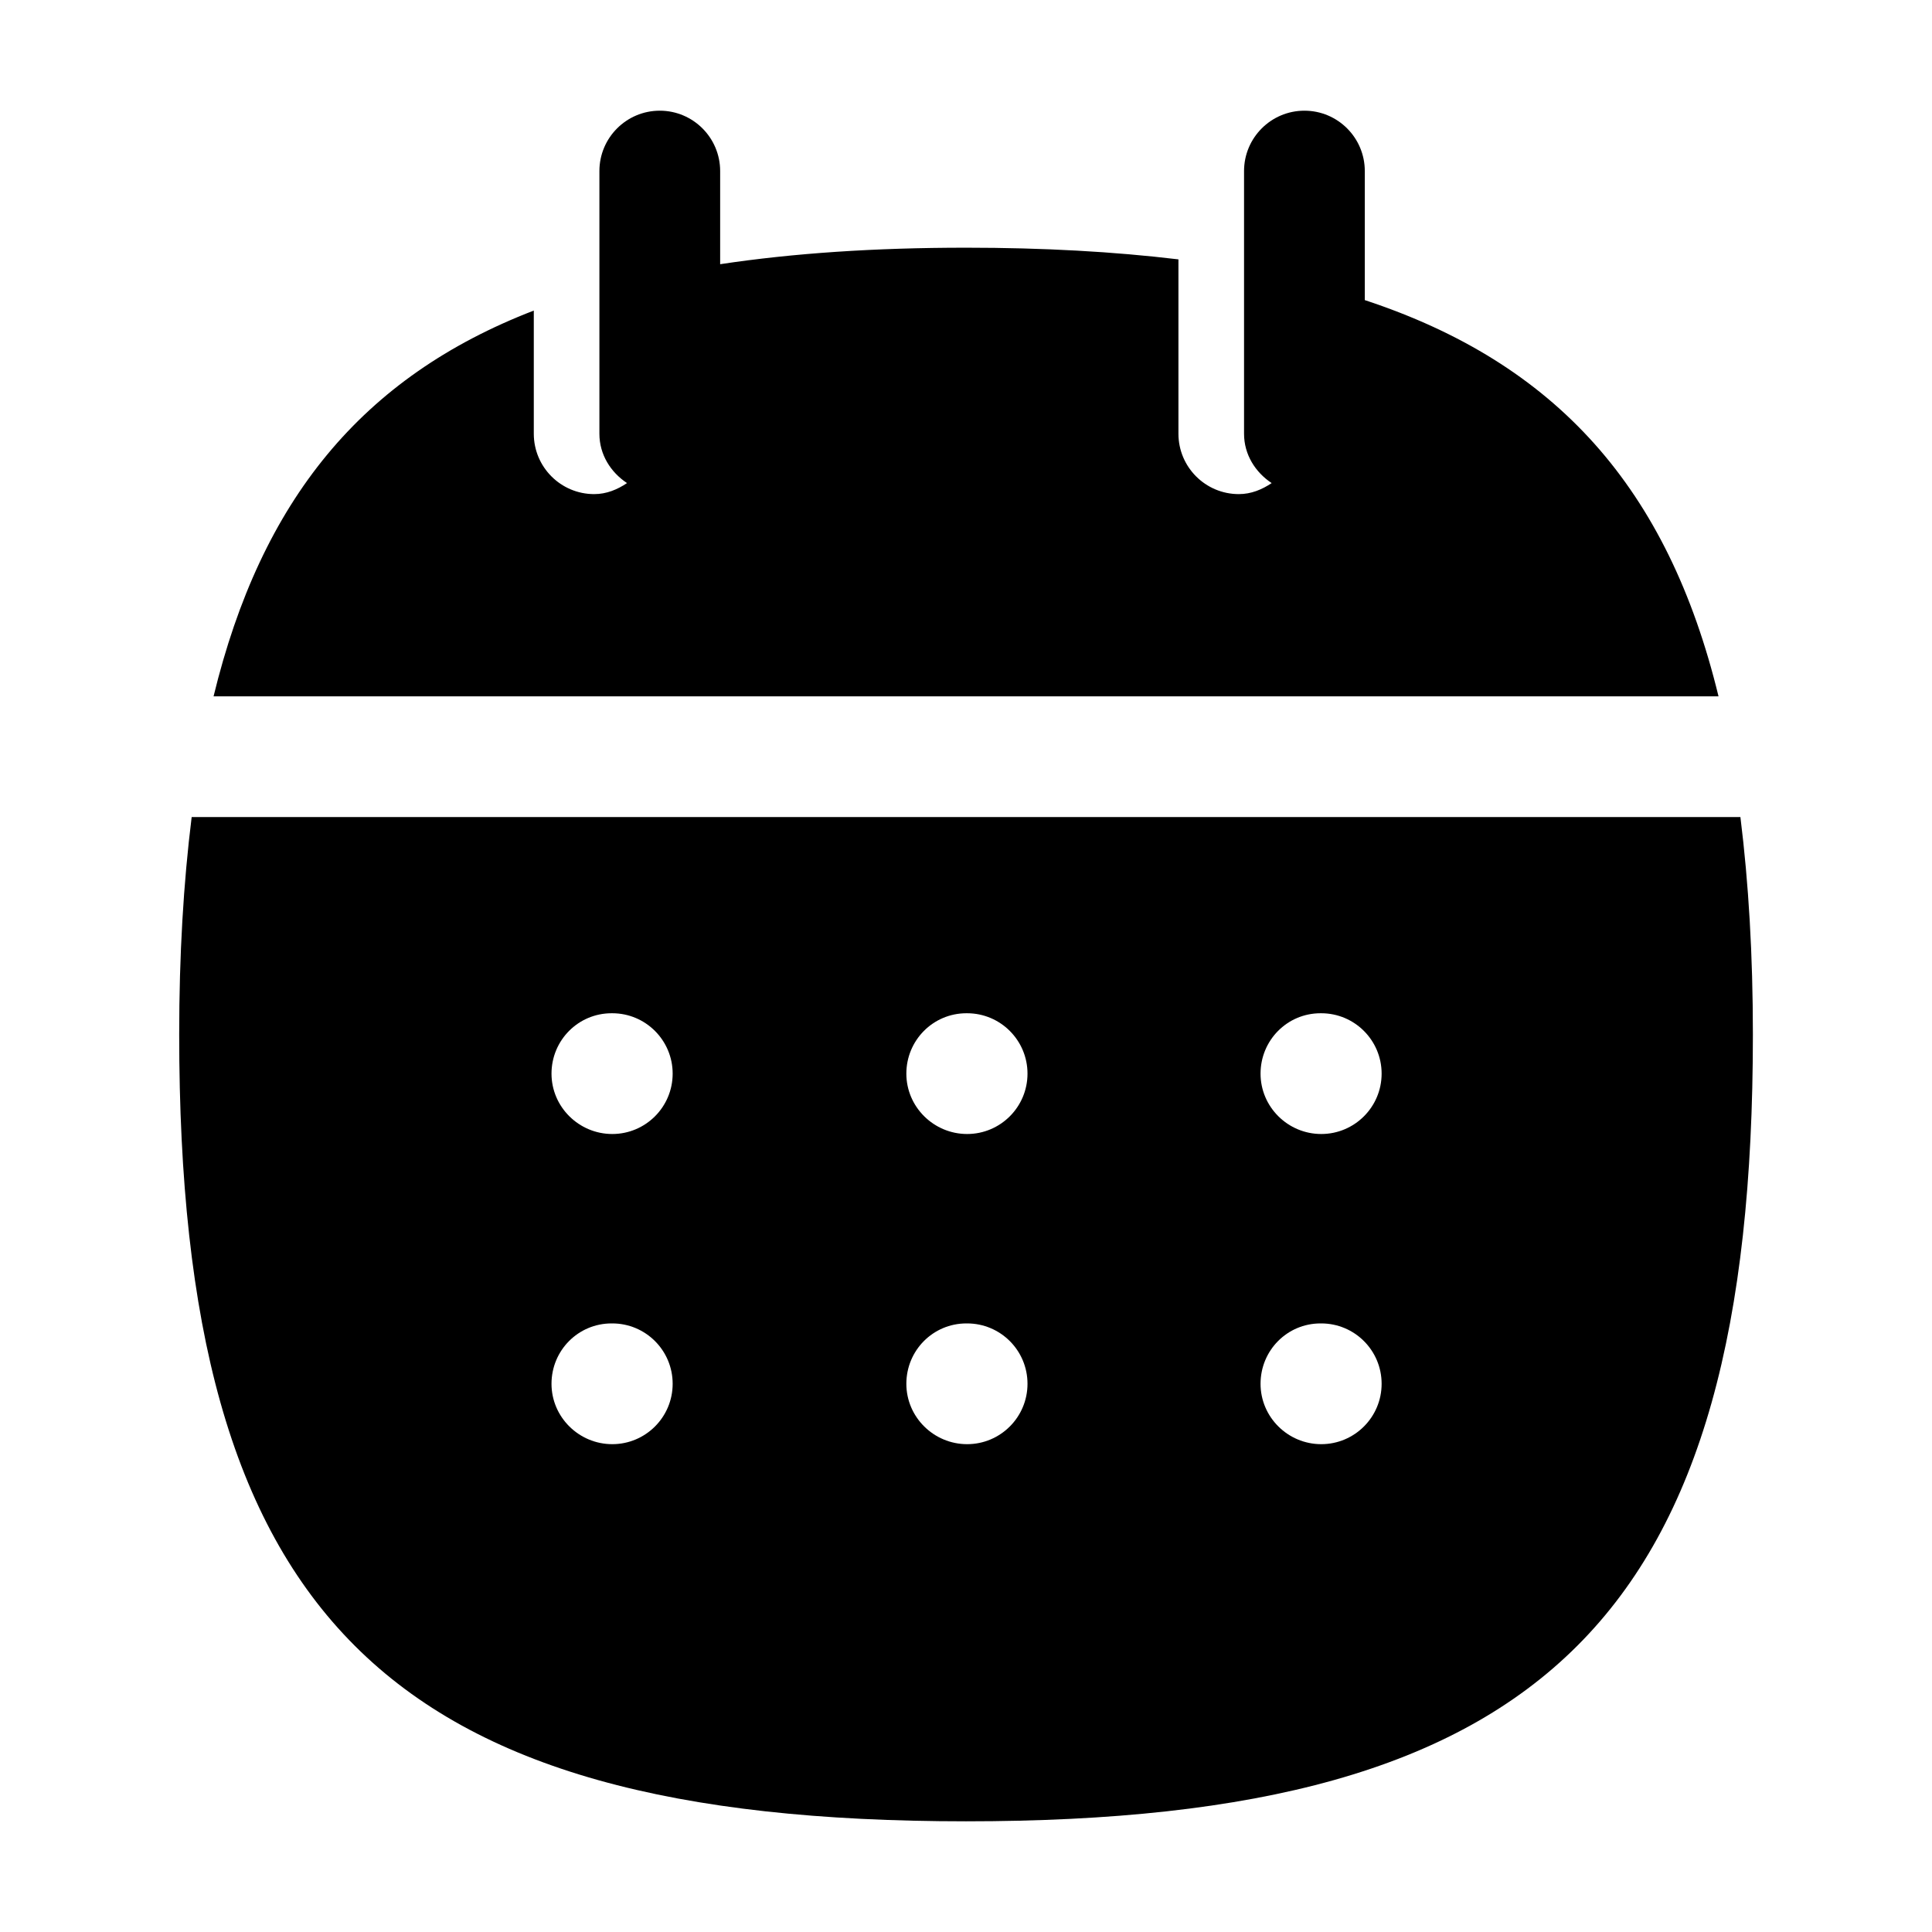 <svg width="24" height="24" viewBox="0 0 24 24" fill="none" xmlns="http://www.w3.org/2000/svg">
<path fill-rule="evenodd" clip-rule="evenodd" d="M16.954 3.728V2.125C16.954 1.711 16.618 1.375 16.204 1.375C15.79 1.375 15.454 1.711 15.454 2.125V5.388C15.454 5.648 15.595 5.867 15.797 6.001C15.678 6.081 15.543 6.138 15.389 6.138C14.975 6.138 14.639 5.802 14.639 5.388V3.222C13.837 3.126 12.963 3.077 12 3.077C10.866 3.077 9.855 3.145 8.946 3.282V2.125C8.946 1.711 8.61 1.375 8.196 1.375C7.782 1.375 7.446 1.711 7.446 2.125V5.388C7.446 5.648 7.587 5.867 7.789 6.001C7.67 6.081 7.535 6.138 7.381 6.138C6.967 6.138 6.631 5.802 6.631 5.388V3.858C4.497 4.681 3.245 6.212 2.653 8.65H21.348C20.72 6.064 19.332 4.512 16.954 3.728Z" fill="currentColor"/>
<path fill-rule="evenodd" clip-rule="evenodd" d="M16.413 14.087C15.999 14.087 15.659 13.751 15.659 13.337C15.659 12.923 15.99 12.587 16.404 12.587H16.413C16.827 12.587 17.163 12.923 17.163 13.337C17.163 13.751 16.827 14.087 16.413 14.087ZM16.413 17.94C15.999 17.94 15.659 17.604 15.659 17.19C15.659 16.775 15.99 16.44 16.404 16.44H16.413C16.827 16.44 17.163 16.775 17.163 17.19C17.163 17.604 16.827 17.94 16.413 17.94ZM12.014 14.087C11.6 14.087 11.259 13.751 11.259 13.337C11.259 12.923 11.591 12.587 12.005 12.587H12.014C12.428 12.587 12.764 12.923 12.764 13.337C12.764 13.751 12.428 14.087 12.014 14.087ZM12.014 17.94C11.6 17.94 11.259 17.604 11.259 17.19C11.259 16.775 11.591 16.44 12.005 16.44H12.014C12.428 16.44 12.764 16.775 12.764 17.19C12.764 17.604 12.428 17.94 12.014 17.94ZM7.606 14.087C7.192 14.087 6.851 13.751 6.851 13.337C6.851 12.923 7.183 12.587 7.597 12.587H7.606C8.02 12.587 8.356 12.923 8.356 13.337C8.356 13.751 8.02 14.087 7.606 14.087ZM7.606 17.94C7.192 17.94 6.851 17.604 6.851 17.19C6.851 16.775 7.183 16.44 7.597 16.44H7.606C8.02 16.44 8.356 16.775 8.356 17.19C8.356 17.604 8.02 17.94 7.606 17.94ZM21.62 10.15H2.381C2.279 10.97 2.226 11.863 2.226 12.852C2.226 20.067 4.784 22.625 12 22.625C19.217 22.625 21.775 20.067 21.775 12.852C21.775 11.863 21.722 10.97 21.62 10.15Z" fill="currentColor"/>
</svg>
